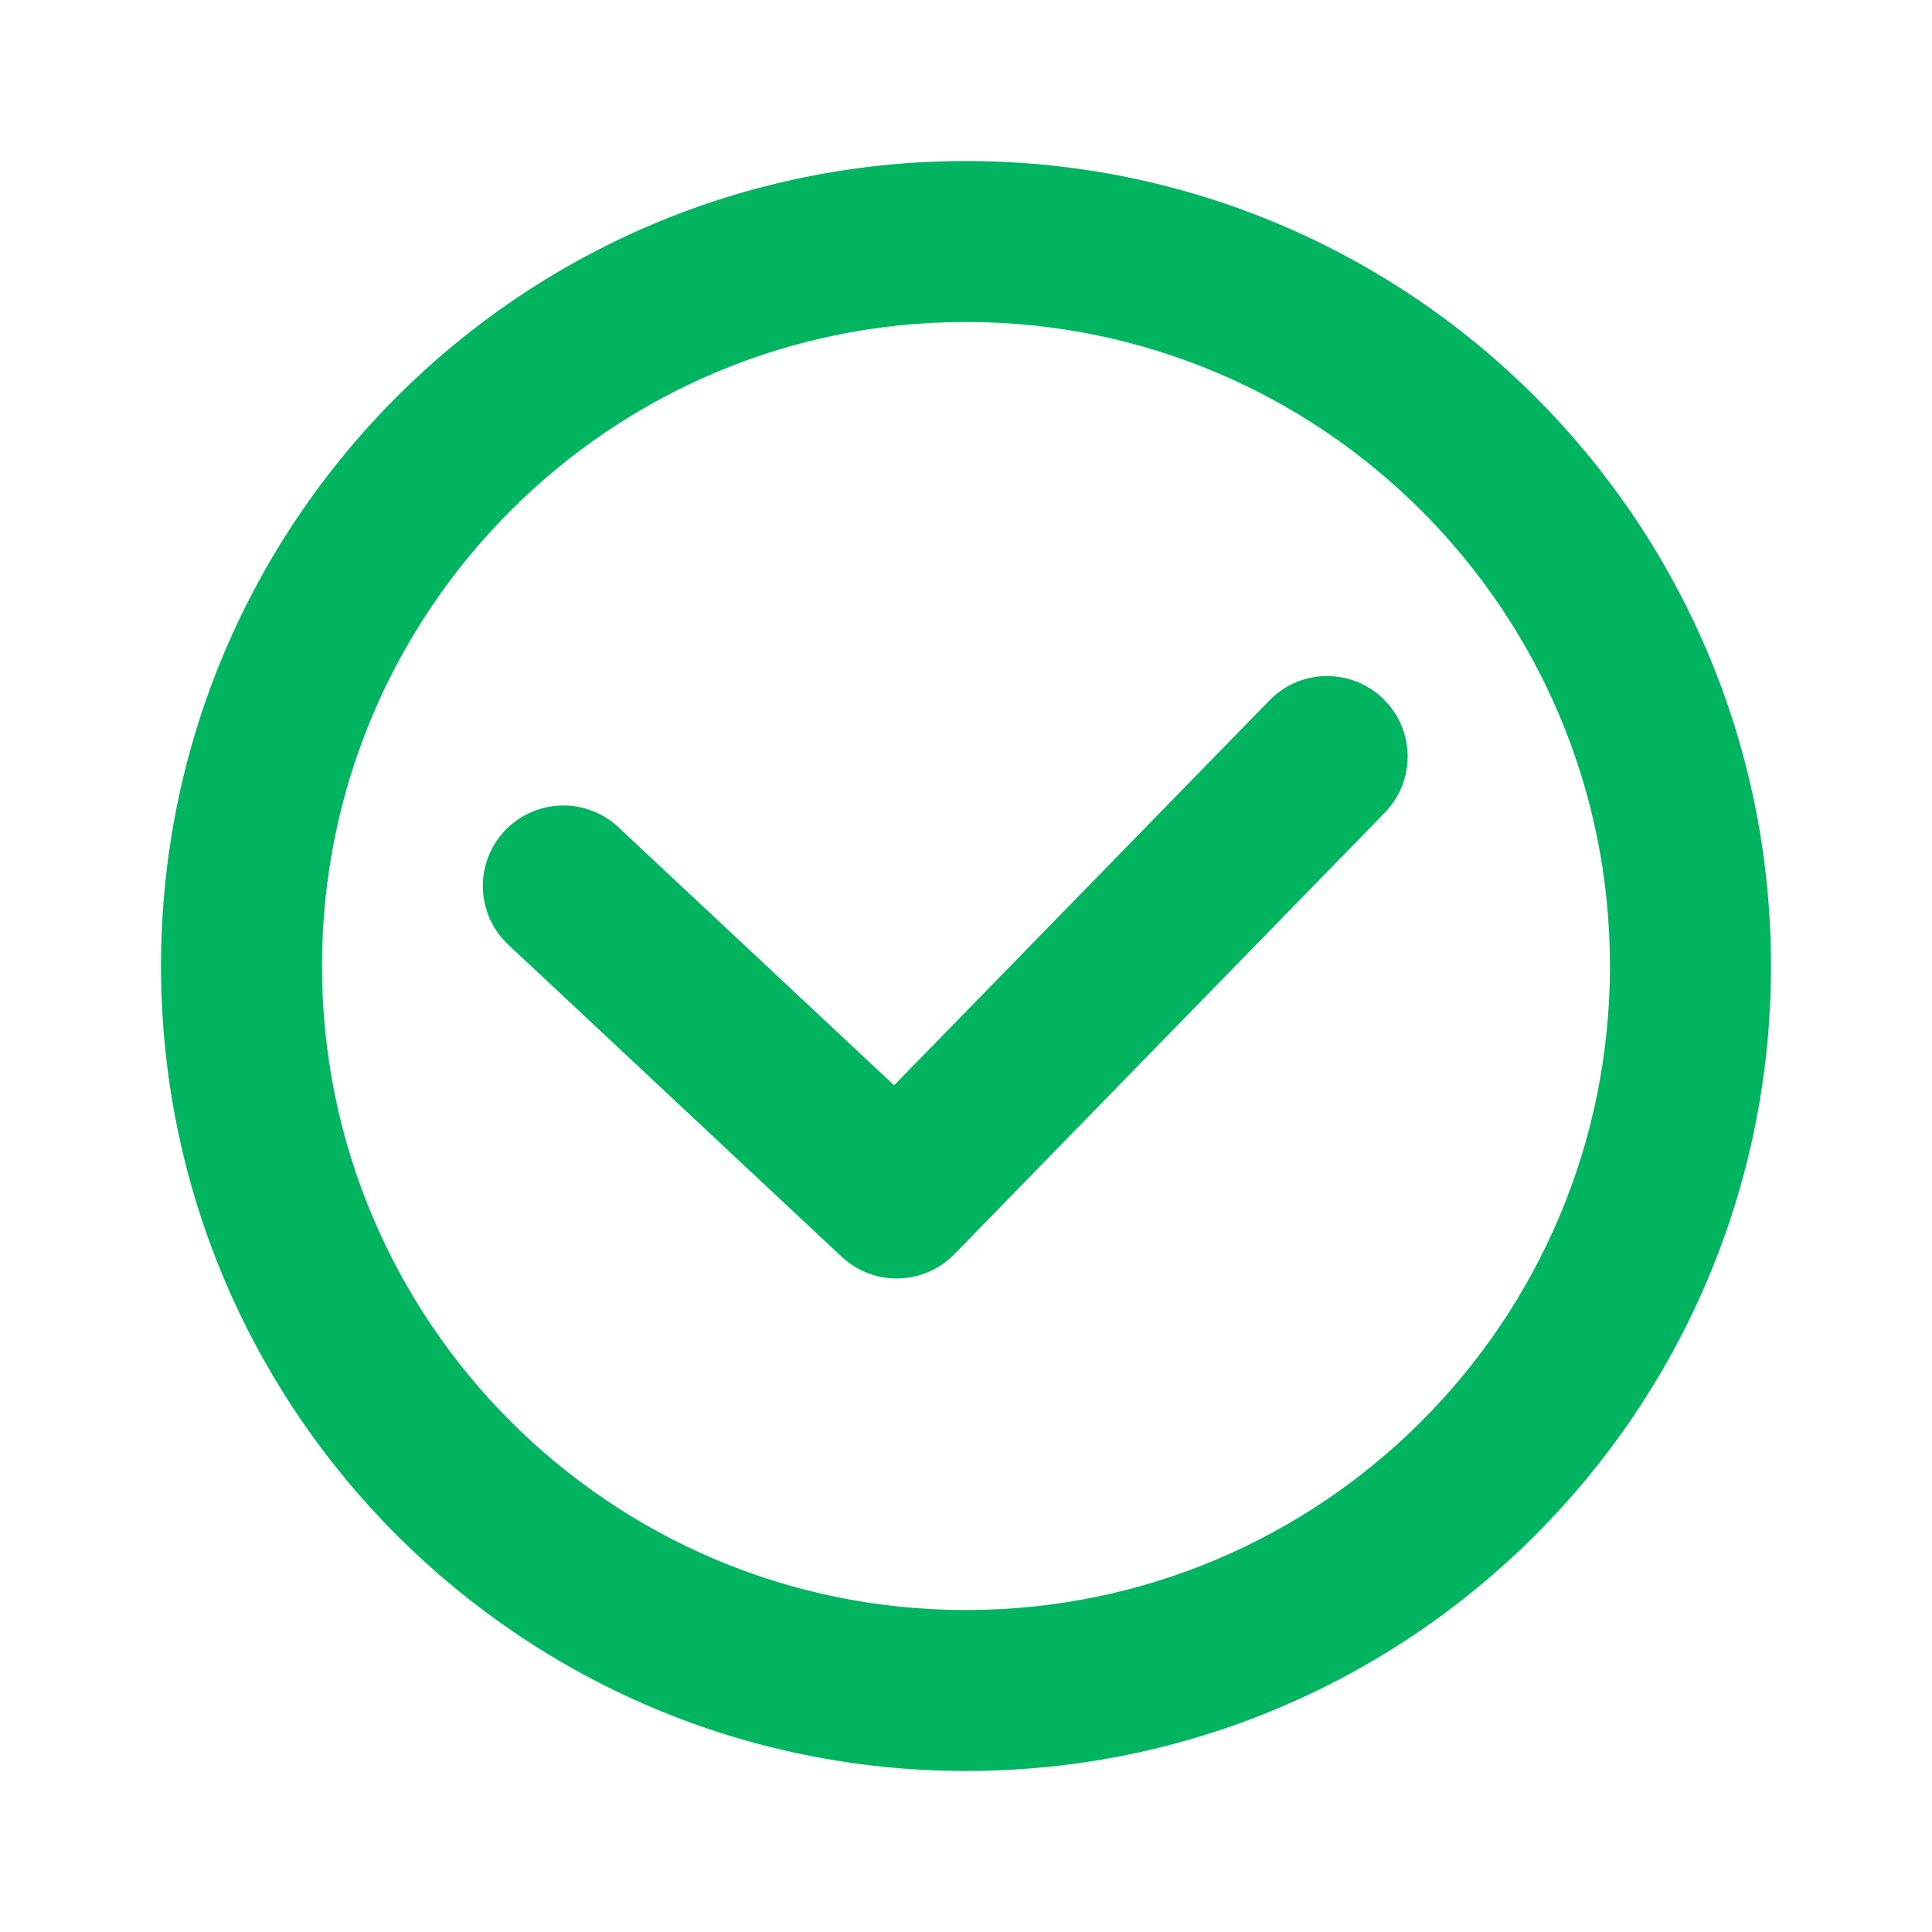<svg viewBox="0 0 32 32" fill="none"
    xmlns="http://www.w3.org/2000/svg">
    <path fill-rule="evenodd" clip-rule="evenodd" d="M29.333 16C29.333 23.364 23.364 29.333 16 29.333C8.636 29.333 2.667 23.364 2.667 16C2.667 8.636 8.636 2.667 16 2.667C23.364 2.667 29.333 8.636 29.333 16ZM5.333 16C5.333 21.891 10.109 26.667 16 26.667C21.891 26.667 26.666 21.891 26.666 16C26.666 10.109 21.891 5.333 16 5.333C10.109 5.333 5.333 10.109 5.333 16Z" fill="#00B460"/>
    <path d="M10.242 13.701C9.704 13.198 8.861 13.226 8.357 13.763C7.854 14.301 7.882 15.145 8.42 15.648L13.941 20.816C14.471 21.312 15.3 21.293 15.807 20.773L22.936 13.461C23.45 12.934 23.44 12.09 22.912 11.576C22.385 11.062 21.541 11.072 21.027 11.6L14.809 17.976L10.242 13.701Z" fill="#00B460"/>
</svg>

